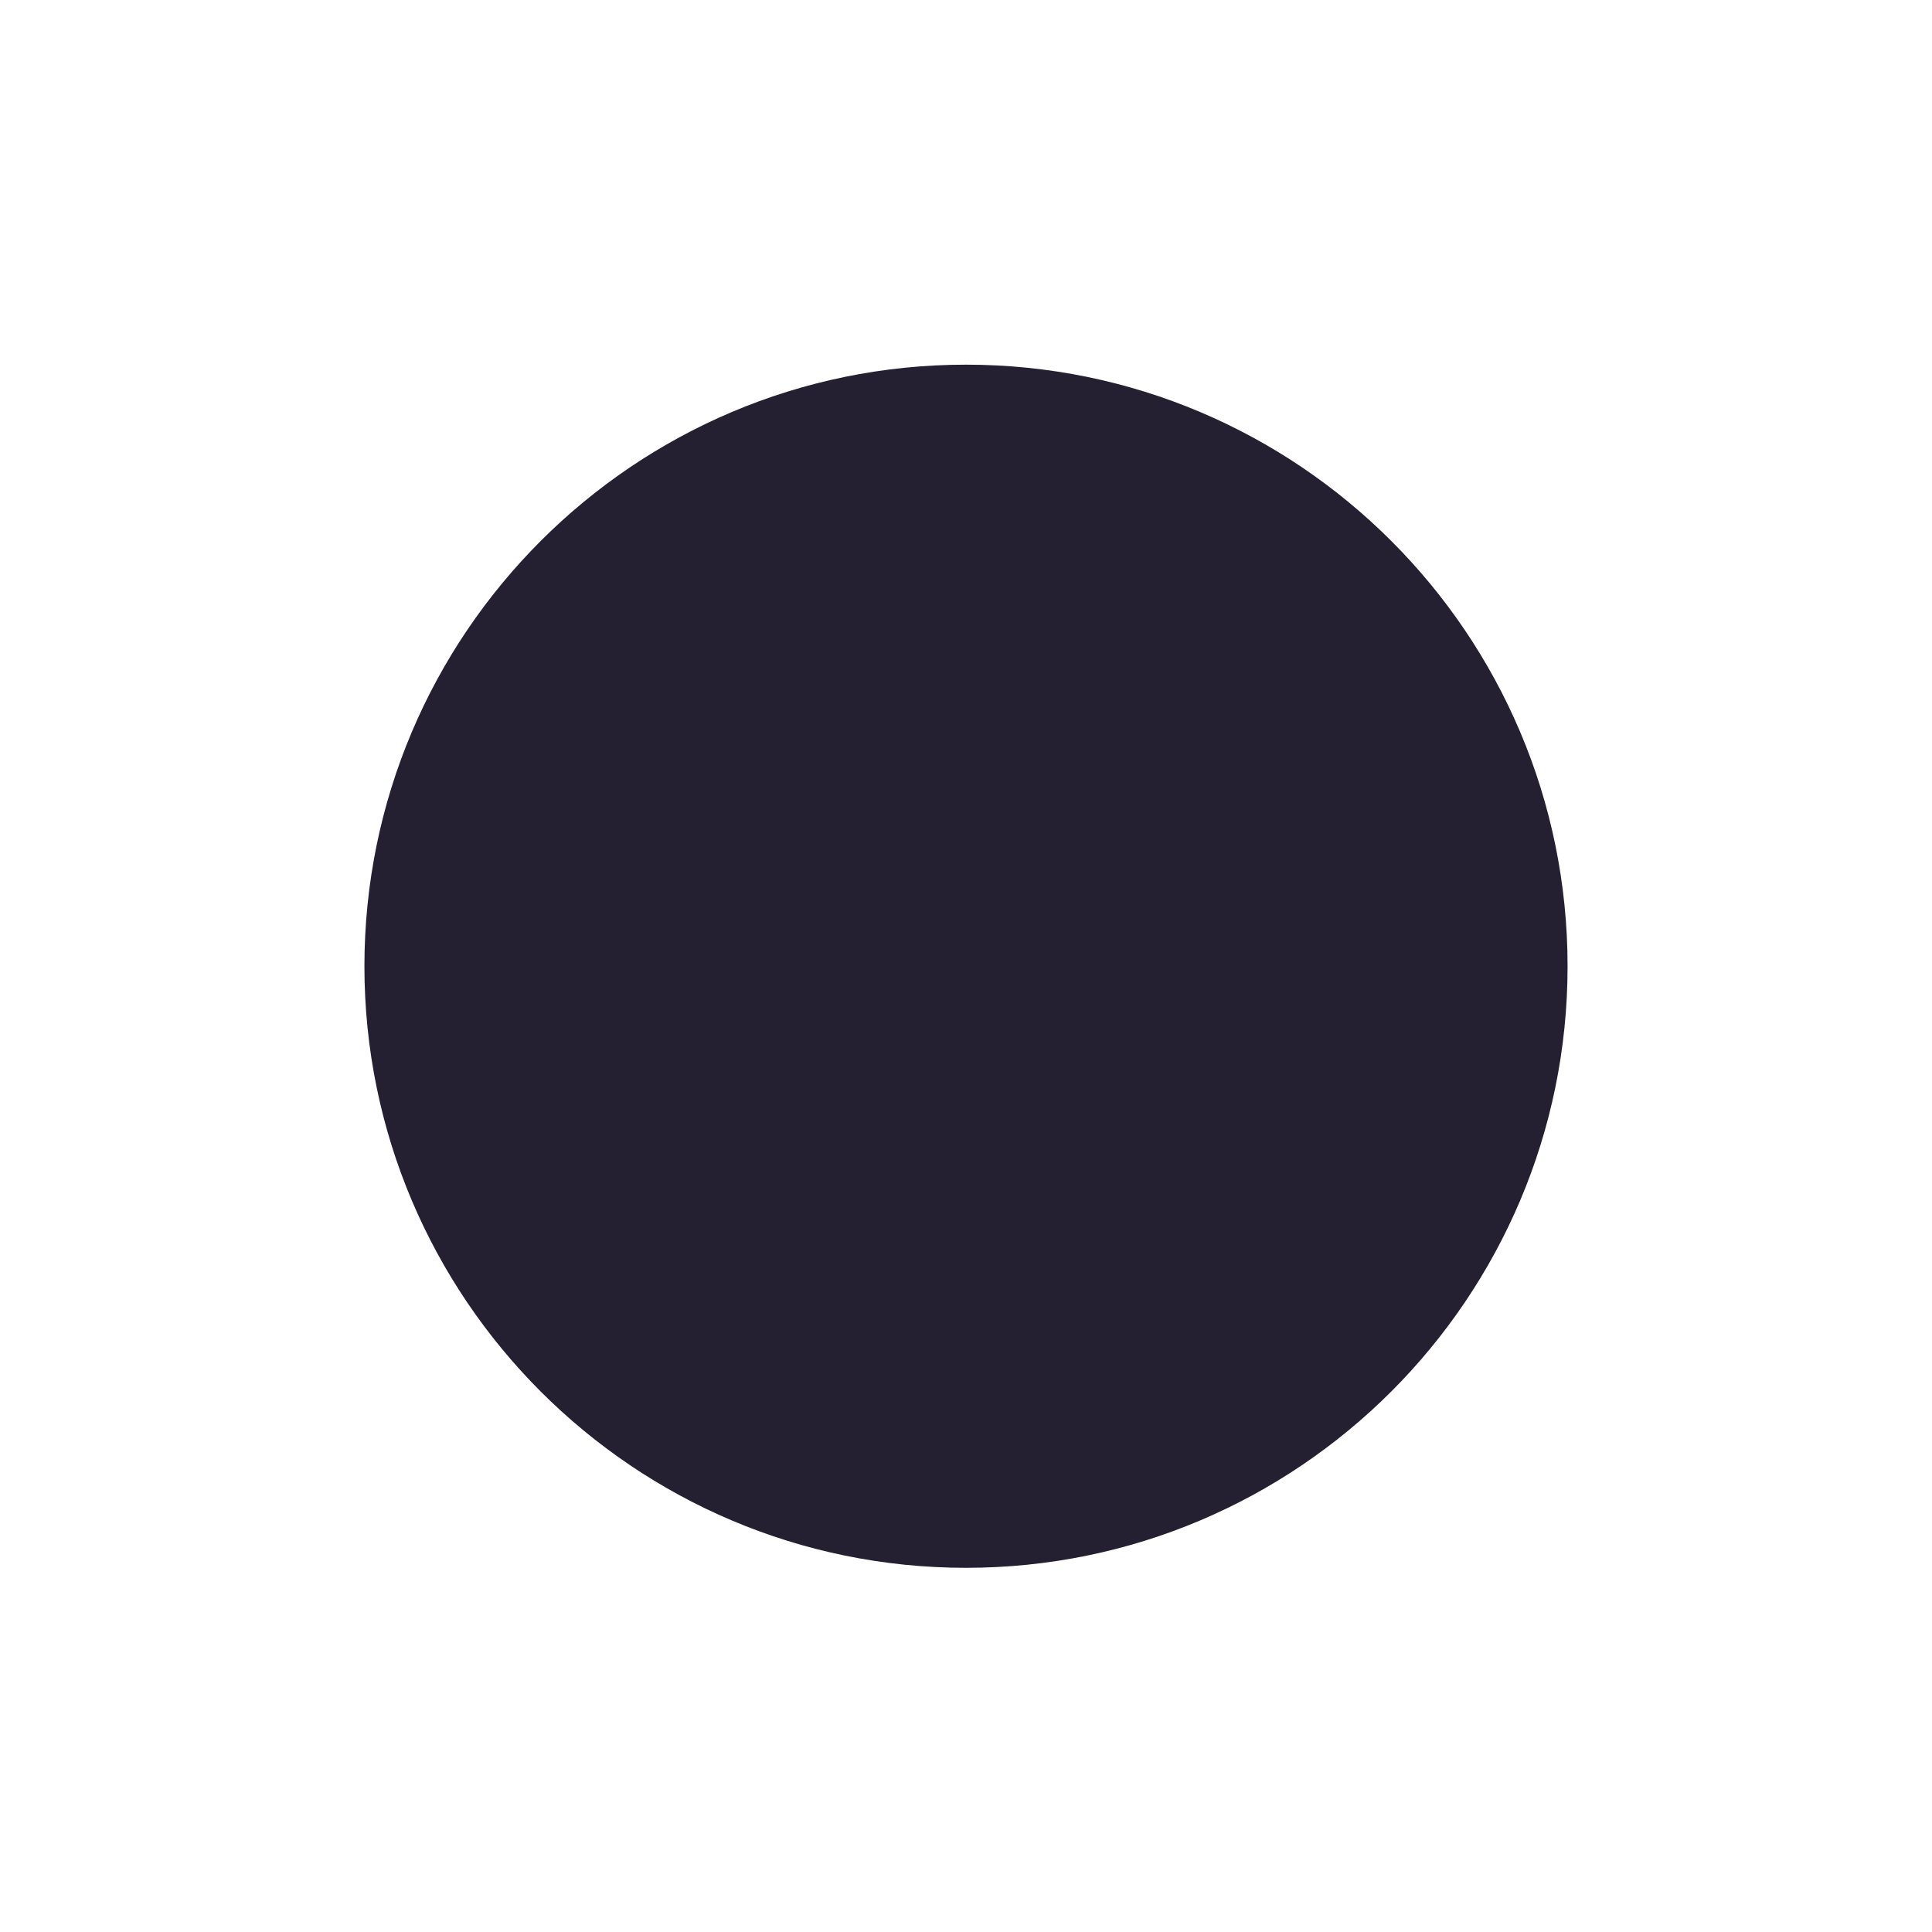 <?xml version="1.0" encoding="UTF-8"?>
<!-- Created with Inkscape (http://www.inkscape.org/) -->
<svg id="svg7384" width="16" height="16" version="1.1" xmlns="http://www.w3.org/2000/svg" xmlns:cc="http://creativecommons.org/ns#" xmlns:dc="http://purl.org/dc/elements/1.1/" xmlns:rdf="http://www.w3.org/1999/02/22-rdf-syntax-ns#">
 <title id="title9167">Gnome Symbolic Icon Theme</title>
 <g id="layer12" transform="translate(-200 -496)">
  <path id="path4646-0" d="m208 499.02c-2.75 0-4.982 2.233-4.982 4.982 0 2.75 2.233 4.982 4.982 4.982s4.982-2.233 4.982-4.982c0-2.75-2.233-4.982-4.982-4.982z" style="color:#241f31;fill:#241f31;text-indent:0pt;text-transform:none"/>
 </g>
</svg>

